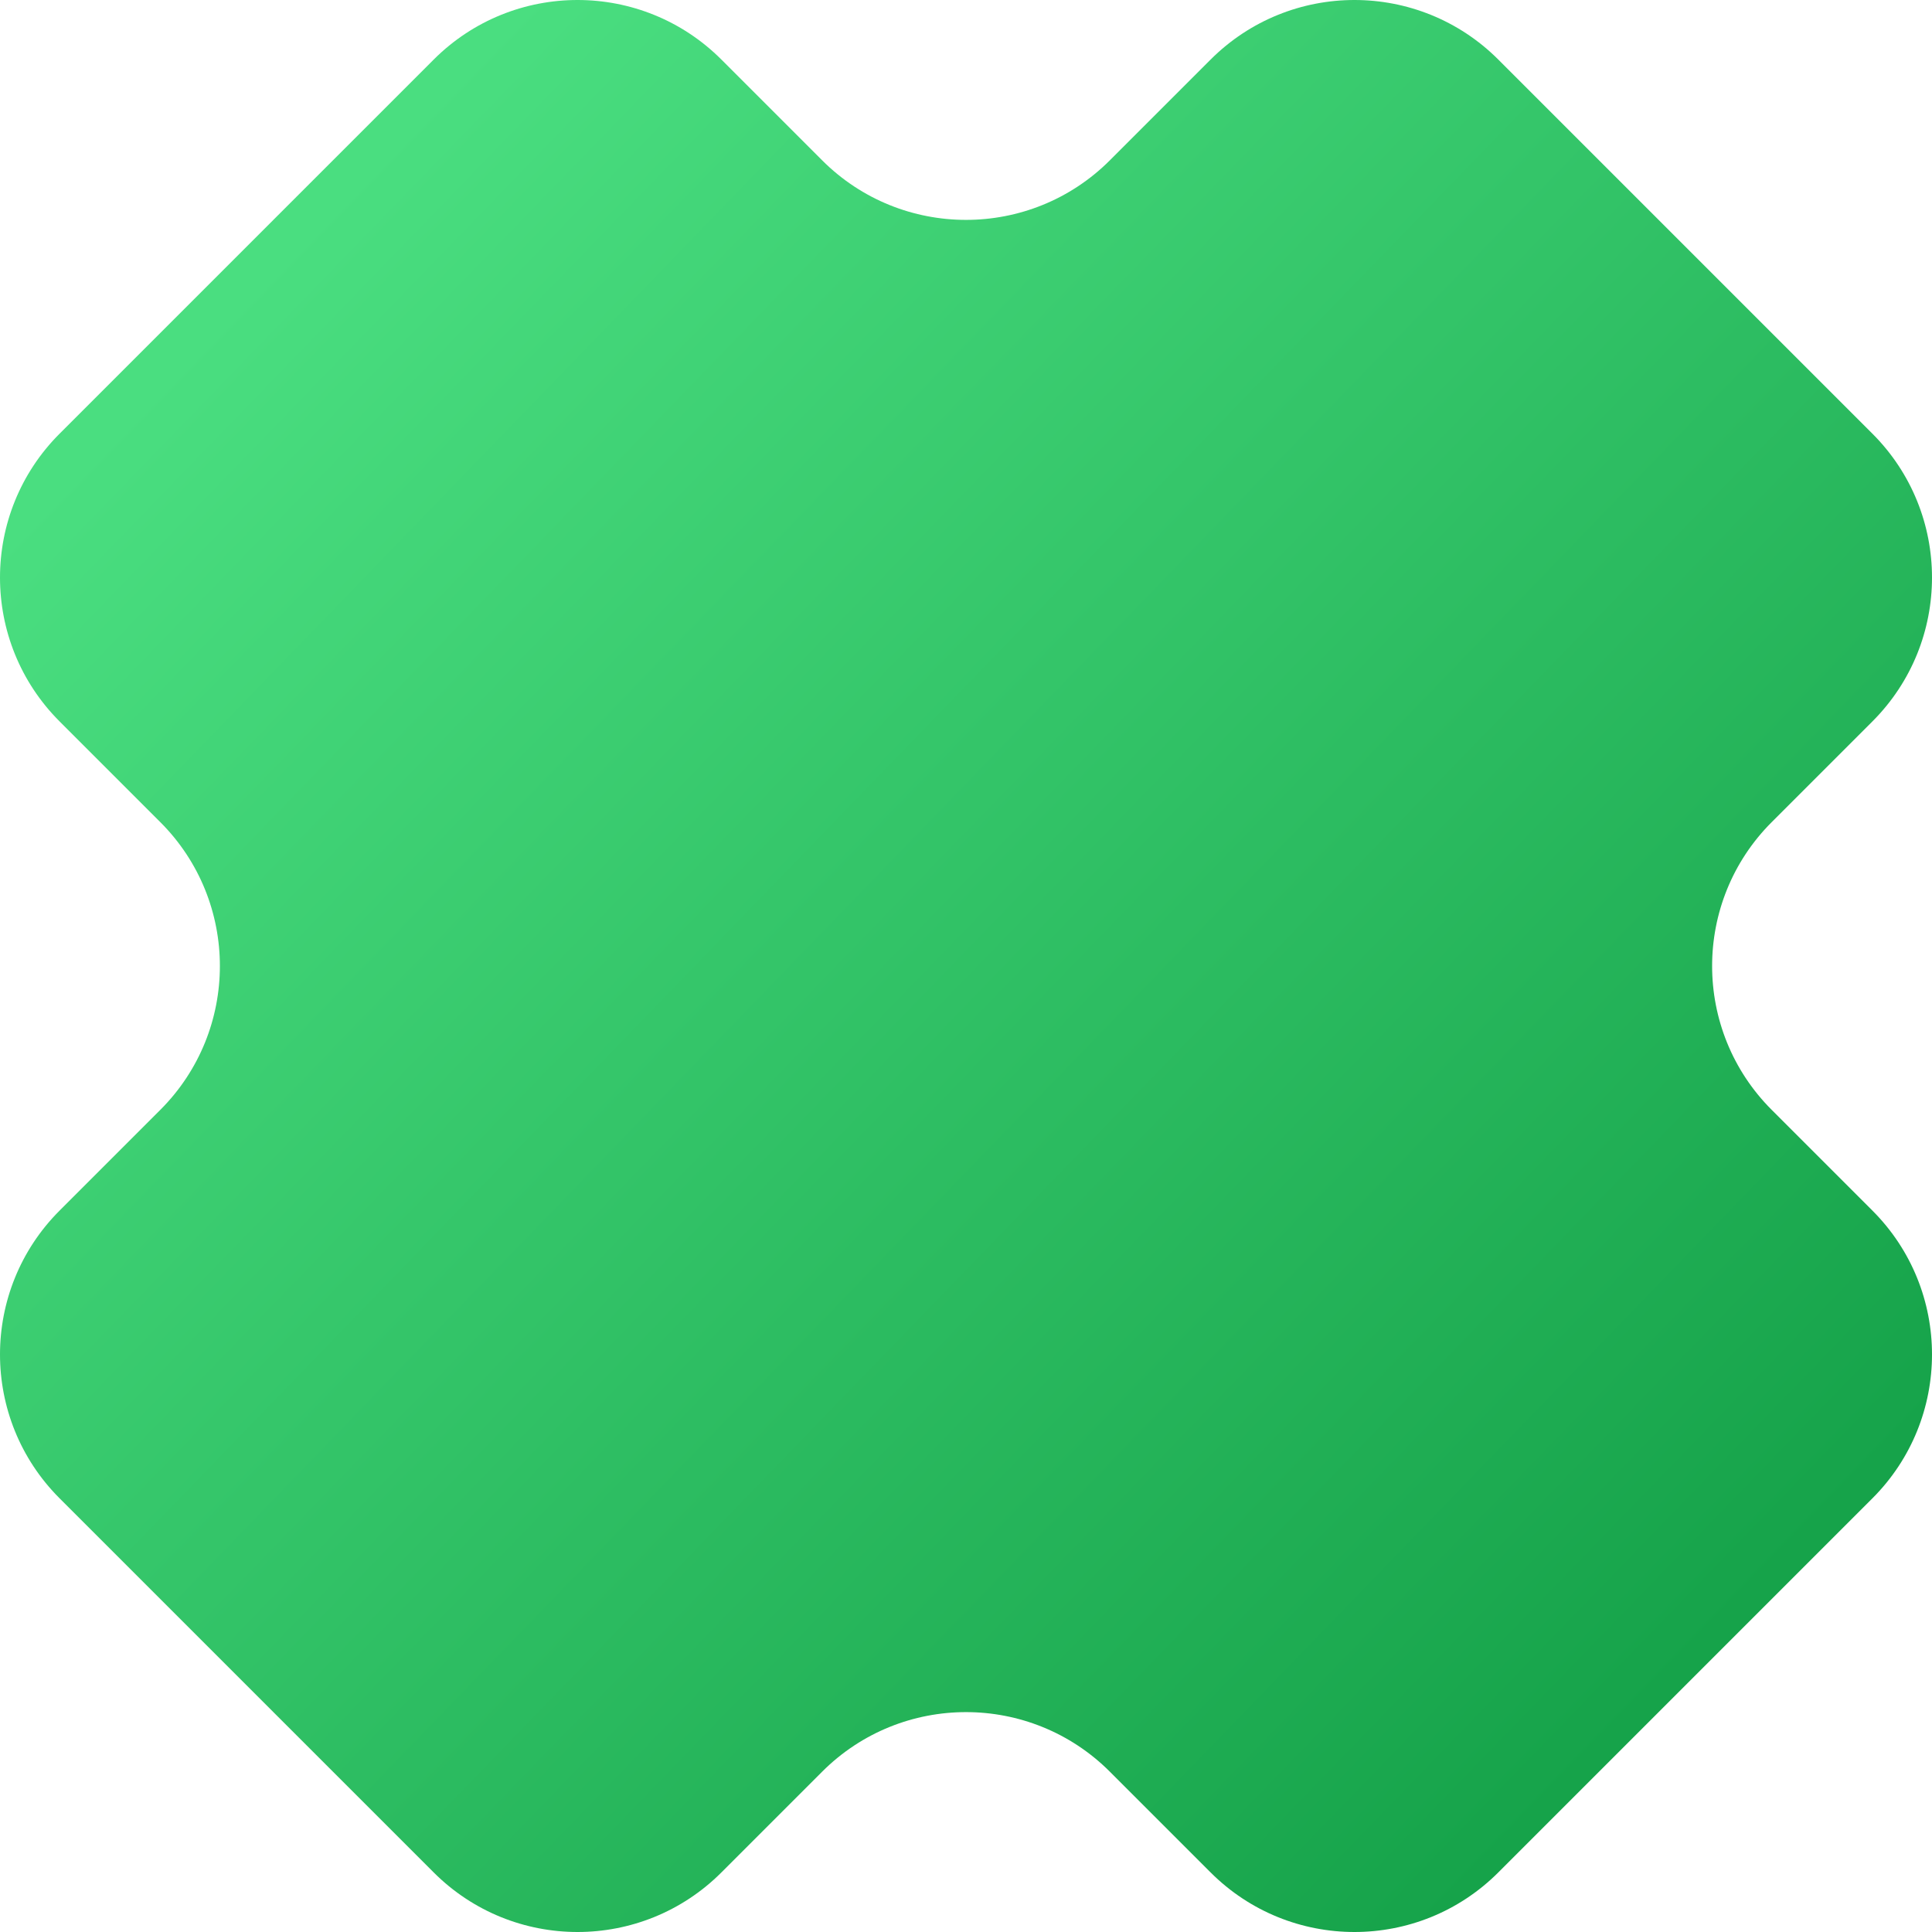 <svg width="32" height="32" viewBox="0 0 32 32" fill="none" xmlns="http://www.w3.org/2000/svg">
<path d="M11.949 0.987C10.633 -0.329 8.499 -0.329 7.183 0.987L0.987 7.183C-0.329 8.499 -0.329 10.633 0.987 11.949L2.655 13.617C3.971 14.933 3.971 17.067 2.655 18.383L0.987 20.051C-0.329 21.367 -0.329 23.501 0.987 24.817L7.183 31.013C8.499 32.329 10.633 32.329 11.949 31.013L13.617 29.345C14.933 28.029 17.067 28.029 18.383 29.345L20.051 31.013C21.367 32.329 23.501 32.329 24.817 31.013L31.013 24.817C32.329 23.501 32.329 21.367 31.013 20.051L29.345 18.383C28.029 17.067 28.029 14.933 29.345 13.617L31.013 11.949C32.329 10.633 32.329 8.499 31.013 7.183L24.817 0.987C23.501 -0.329 21.367 -0.329 20.051 0.987L18.383 2.655C17.067 3.971 14.933 3.971 13.617 2.655L11.949 0.987Z" fill="url(#paint0_linear_4657_40513)"/>
<defs>
<linearGradient id="paint0_linear_4657_40513" x1="4.177" y1="4.627" x2="27.952" y2="27.631" gradientUnits="userSpaceOnUse">
<stop stop-color="#4ADE80"/>
<stop offset="1" stop-color="#16A34A"/>
</linearGradient>
</defs>
</svg>
